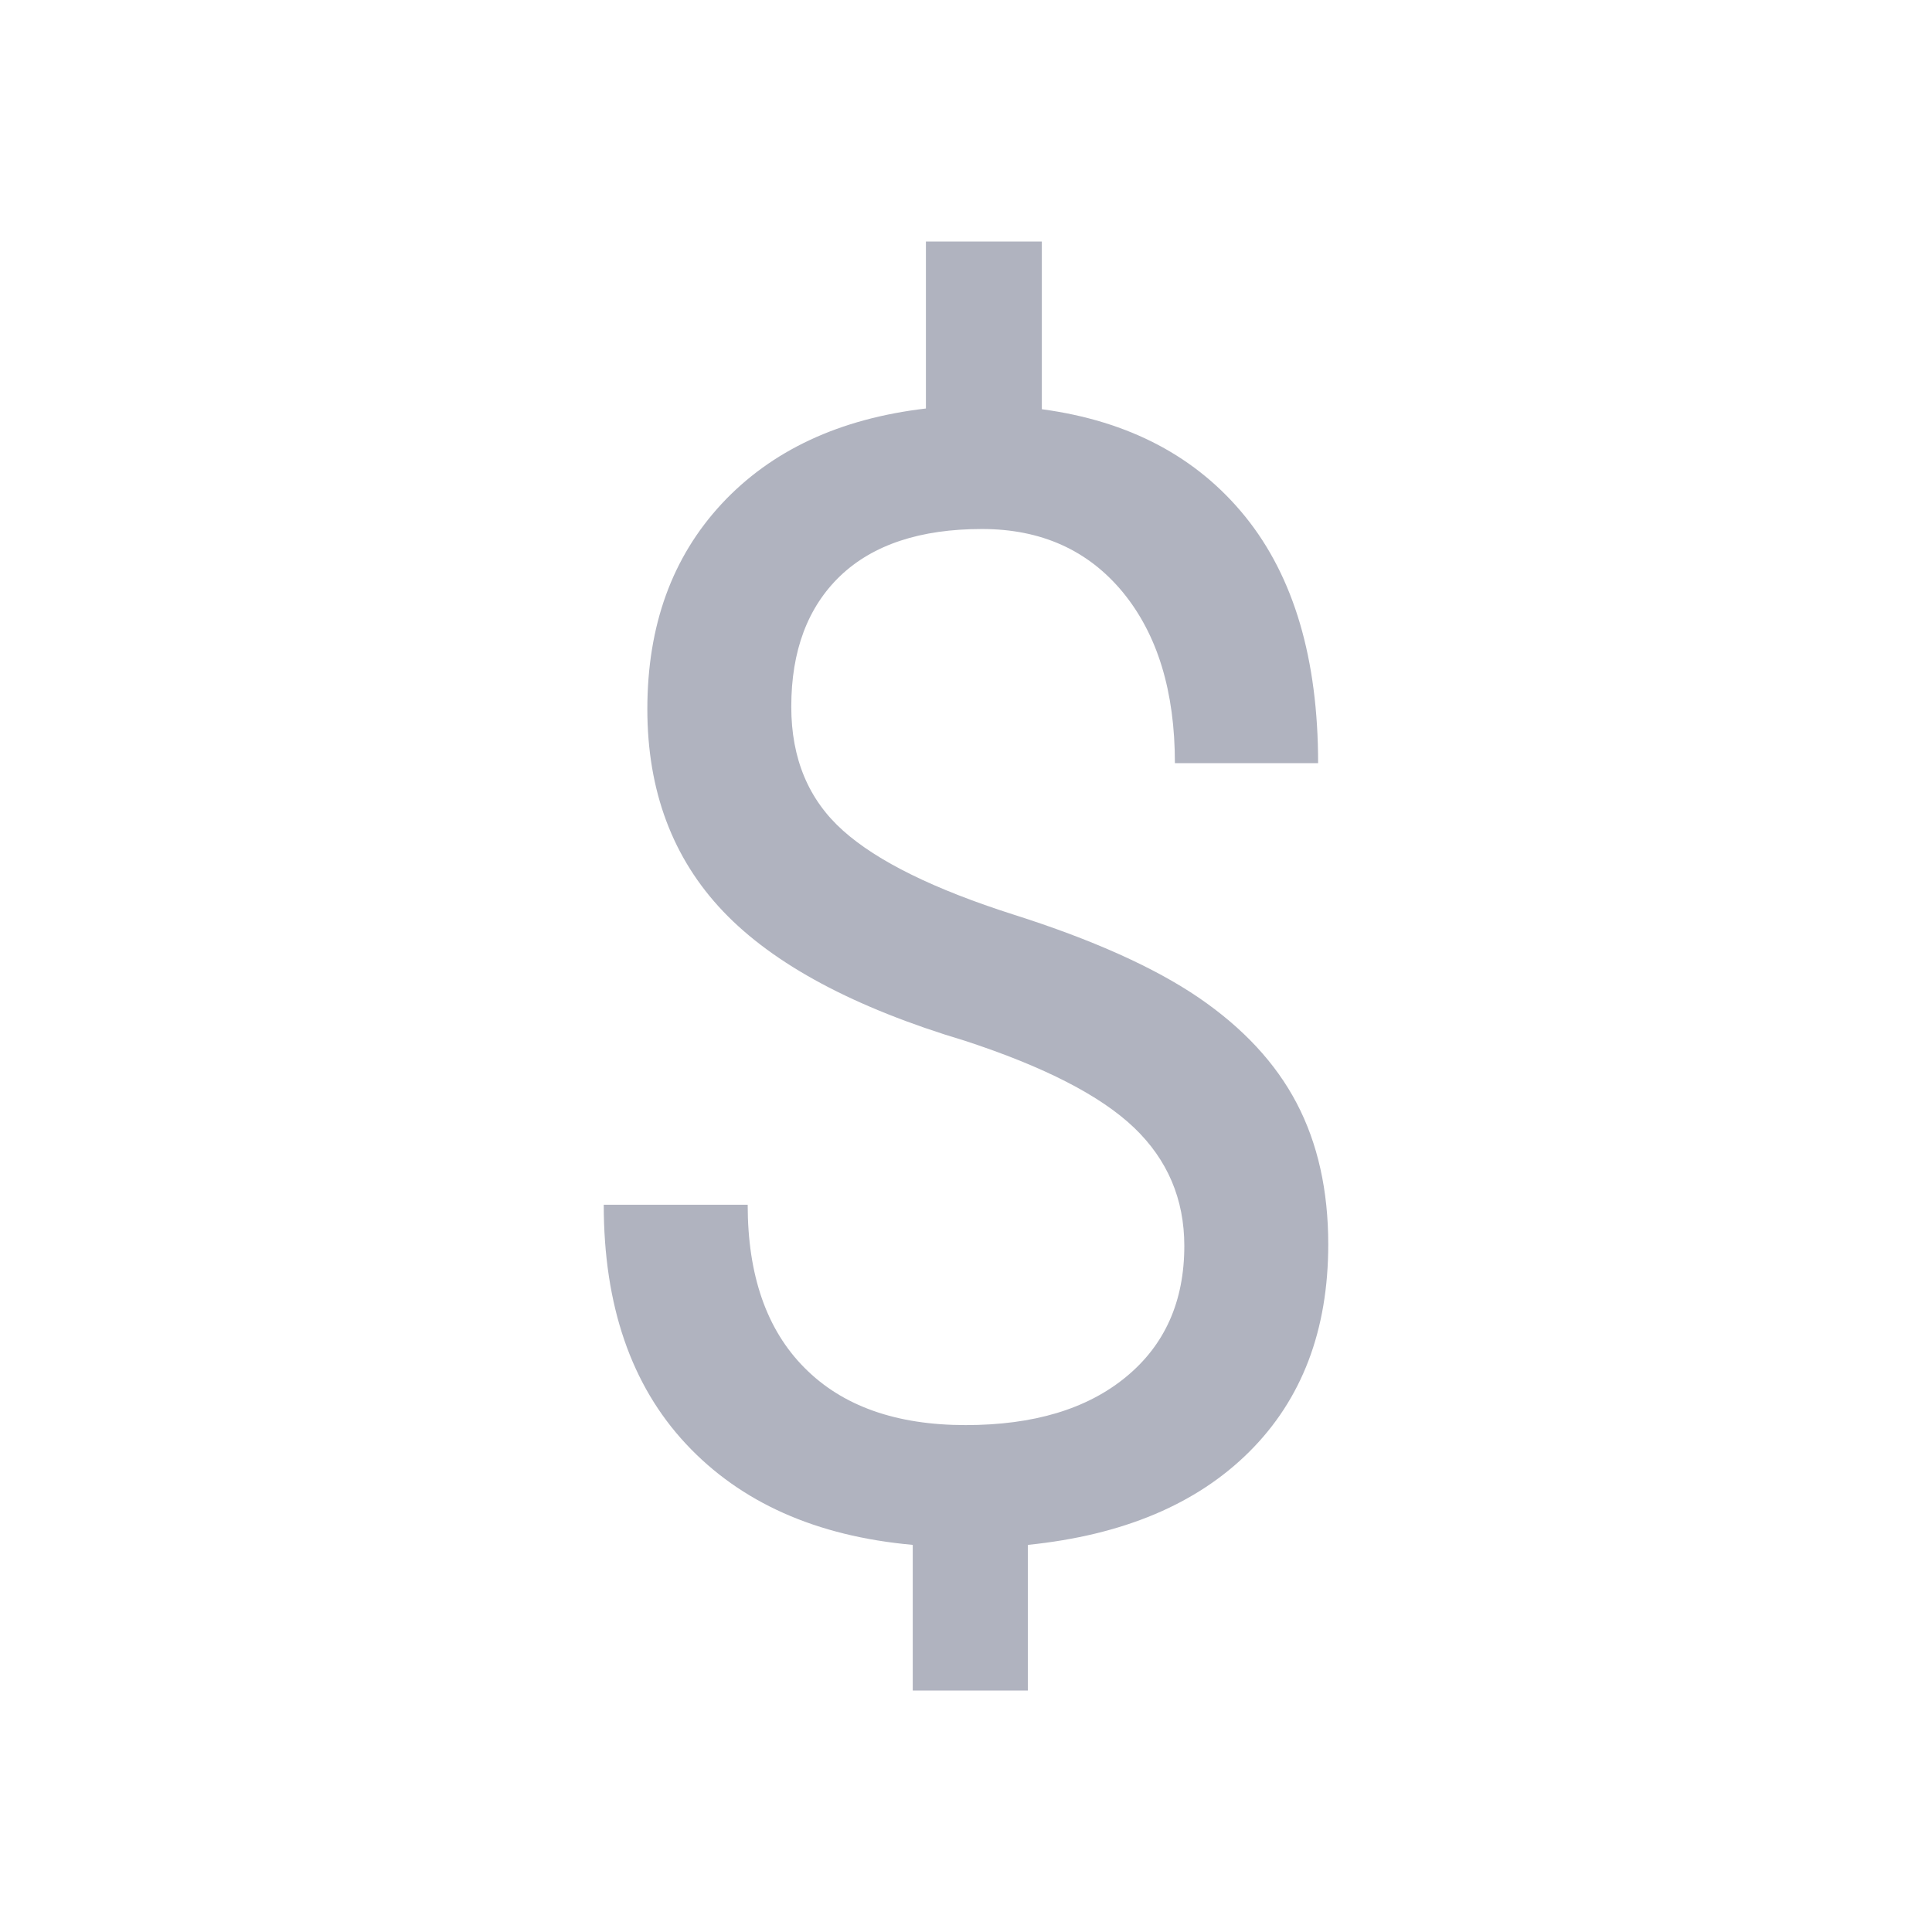<?xml version="1.0" encoding="UTF-8"?>
<svg width="16px" height="16px" viewBox="0 0 16 16" version="1.1" xmlns="http://www.w3.org/2000/svg" xmlns:xlink="http://www.w3.org/1999/xlink">
    <!-- Generator: Sketch 50.2 (55047) - http://www.bohemiancoding.com/sketch -->
    <title>icons/system/light/dollar/ic-dollar</title>
    <desc>Created with Sketch.</desc>
    <defs></defs>
    <g id="icons/system/light/dollar/ic-dollar" stroke="none" stroke-width="1" fill="none" fill-rule="evenodd">
        <g>
            <rect id="BG" x="0" y="0" width="16" height="16"></rect>
            <path d="M9.808,10.318 C9.808,9.931 9.669,9.604 9.392,9.339 C9.115,9.074 8.648,8.834 7.99,8.619 C7.075,8.345 6.408,7.988 5.989,7.548 C5.57,7.108 5.361,6.549 5.361,5.872 C5.361,5.181 5.566,4.615 5.976,4.173 C6.387,3.731 6.951,3.467 7.668,3.383 L7.668,2 L8.628,2 L8.628,3.389 C9.35,3.486 9.912,3.783 10.314,4.28 C10.715,4.777 10.916,5.457 10.916,6.32 L9.73,6.32 C9.73,5.726 9.586,5.255 9.299,4.905 C9.011,4.556 8.622,4.381 8.132,4.381 C7.621,4.381 7.23,4.511 6.959,4.769 C6.689,5.028 6.553,5.389 6.553,5.853 C6.553,6.282 6.696,6.624 6.982,6.879 C7.267,7.134 7.738,7.365 8.393,7.574 C9.048,7.782 9.56,8.012 9.927,8.262 C10.294,8.513 10.565,8.804 10.739,9.137 C10.913,9.469 11,9.859 11,10.305 C11,11.017 10.782,11.589 10.346,12.023 C9.91,12.457 9.299,12.714 8.512,12.794 L8.512,14 L7.559,14 L7.559,12.794 C6.759,12.722 6.133,12.443 5.68,11.957 C5.227,11.471 5,10.811 5,9.977 L6.192,9.977 C6.192,10.562 6.349,11.013 6.663,11.328 C6.976,11.644 7.421,11.802 7.997,11.802 C8.56,11.802 9.002,11.669 9.324,11.404 C9.647,11.139 9.808,10.777 9.808,10.318 Z" id="text" fill="#B0B3BF"></path>
        </g>
    </g>
</svg>